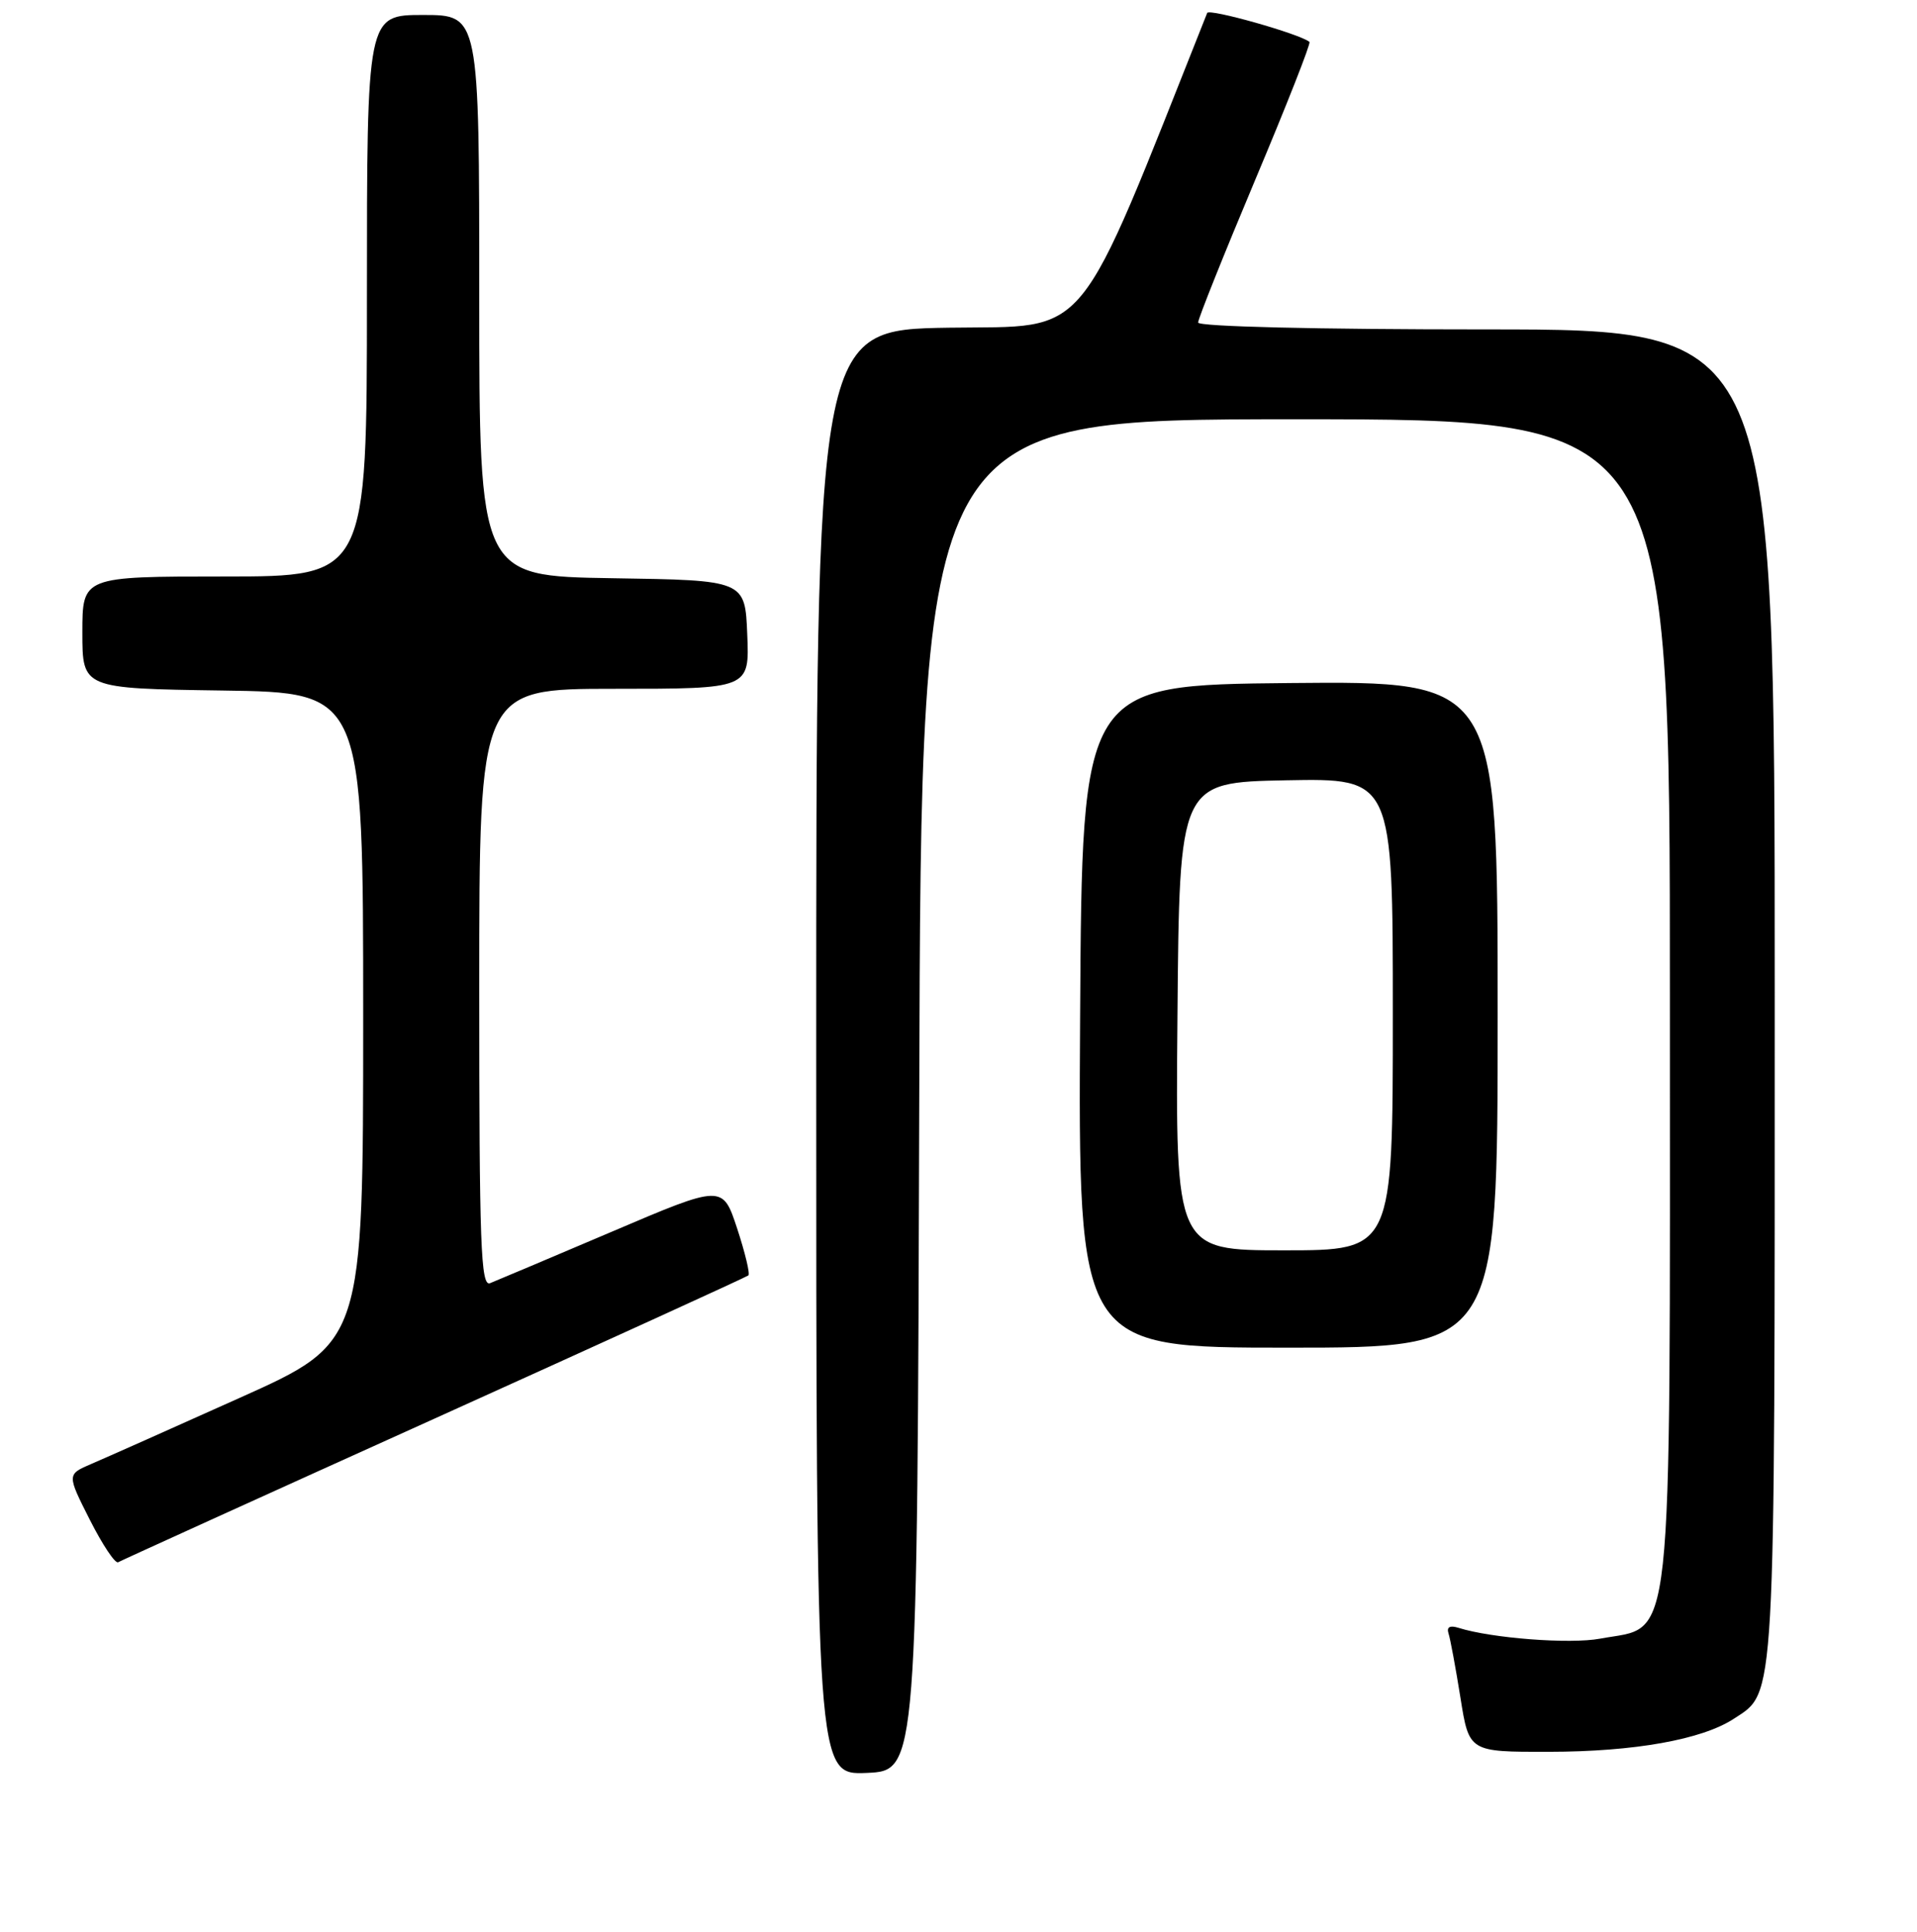 <?xml version="1.0" encoding="UTF-8" standalone="no"?>
<!DOCTYPE svg PUBLIC "-//W3C//DTD SVG 1.1//EN" "http://www.w3.org/Graphics/SVG/1.1/DTD/svg11.dtd" >
<svg xmlns="http://www.w3.org/2000/svg" xmlns:xlink="http://www.w3.org/1999/xlink" version="1.1" viewBox="0 0 256 258">
 <g >
 <path fill="currentColor"
d=" M 122.76 146.25 C 123.01 56.00 123.01 56.00 173.01 56.00 C 223.00 56.00 223.00 56.00 223.00 133.03 C 223.00 222.56 223.60 217.01 213.68 218.87 C 209.66 219.62 199.20 218.82 194.76 217.42 C 193.61 217.06 193.16 217.32 193.44 218.18 C 193.68 218.91 194.39 222.76 195.03 226.75 C 196.18 234.00 196.18 234.00 206.84 233.98 C 218.24 233.97 227.30 232.35 231.55 229.56 C 237.15 225.89 237.00 228.61 237.00 132.53 C 237.00 44.00 237.00 44.00 198.50 44.00 C 175.72 44.00 160.00 43.62 160.00 43.08 C 160.00 42.57 163.43 34.00 167.62 24.03 C 171.81 14.07 175.08 5.77 174.87 5.60 C 173.62 4.54 161.46 1.10 161.21 1.73 C 143.45 46.39 145.84 43.48 126.70 43.77 C 109.00 44.05 109.00 44.05 109.00 140.57 C 109.00 237.09 109.00 237.09 115.75 236.80 C 122.50 236.50 122.50 236.50 122.76 146.25 Z  M 58.00 189.49 C 80.83 179.17 99.70 170.56 99.94 170.35 C 100.18 170.13 99.50 167.31 98.44 164.08 C 96.50 158.20 96.50 158.20 81.69 164.52 C 73.54 167.99 66.23 171.08 65.44 171.39 C 64.20 171.86 64.00 166.29 64.00 131.97 C 64.00 92.00 64.00 92.00 82.04 92.00 C 100.09 92.00 100.09 92.00 99.79 84.75 C 99.50 77.50 99.50 77.50 81.75 77.23 C 64.00 76.95 64.00 76.95 64.00 39.48 C 64.00 2.00 64.00 2.00 56.50 2.00 C 49.00 2.00 49.00 2.00 49.00 39.50 C 49.00 77.00 49.00 77.00 30.00 77.00 C 11.00 77.00 11.00 77.00 11.00 84.48 C 11.00 91.96 11.00 91.96 29.75 92.23 C 48.50 92.50 48.50 92.50 48.50 135.91 C 48.50 179.31 48.50 179.31 32.00 186.71 C 22.93 190.79 14.02 194.75 12.22 195.52 C 8.93 196.93 8.93 196.93 12.00 203.00 C 13.69 206.34 15.39 208.89 15.78 208.66 C 16.18 208.43 35.17 199.80 58.00 189.49 Z  M 200.00 135.48 C 200.00 90.97 200.00 90.97 172.25 91.23 C 144.50 91.50 144.50 91.50 144.24 135.75 C 143.98 180.00 143.98 180.00 171.99 180.00 C 200.00 180.00 200.00 180.00 200.00 135.48 Z  M 157.24 135.75 C 157.50 104.50 157.50 104.50 171.75 104.22 C 186.00 103.95 186.00 103.95 186.00 135.47 C 186.00 167.00 186.00 167.00 171.49 167.00 C 156.97 167.00 156.97 167.00 157.24 135.75 Z "/>
</g>
</svg>